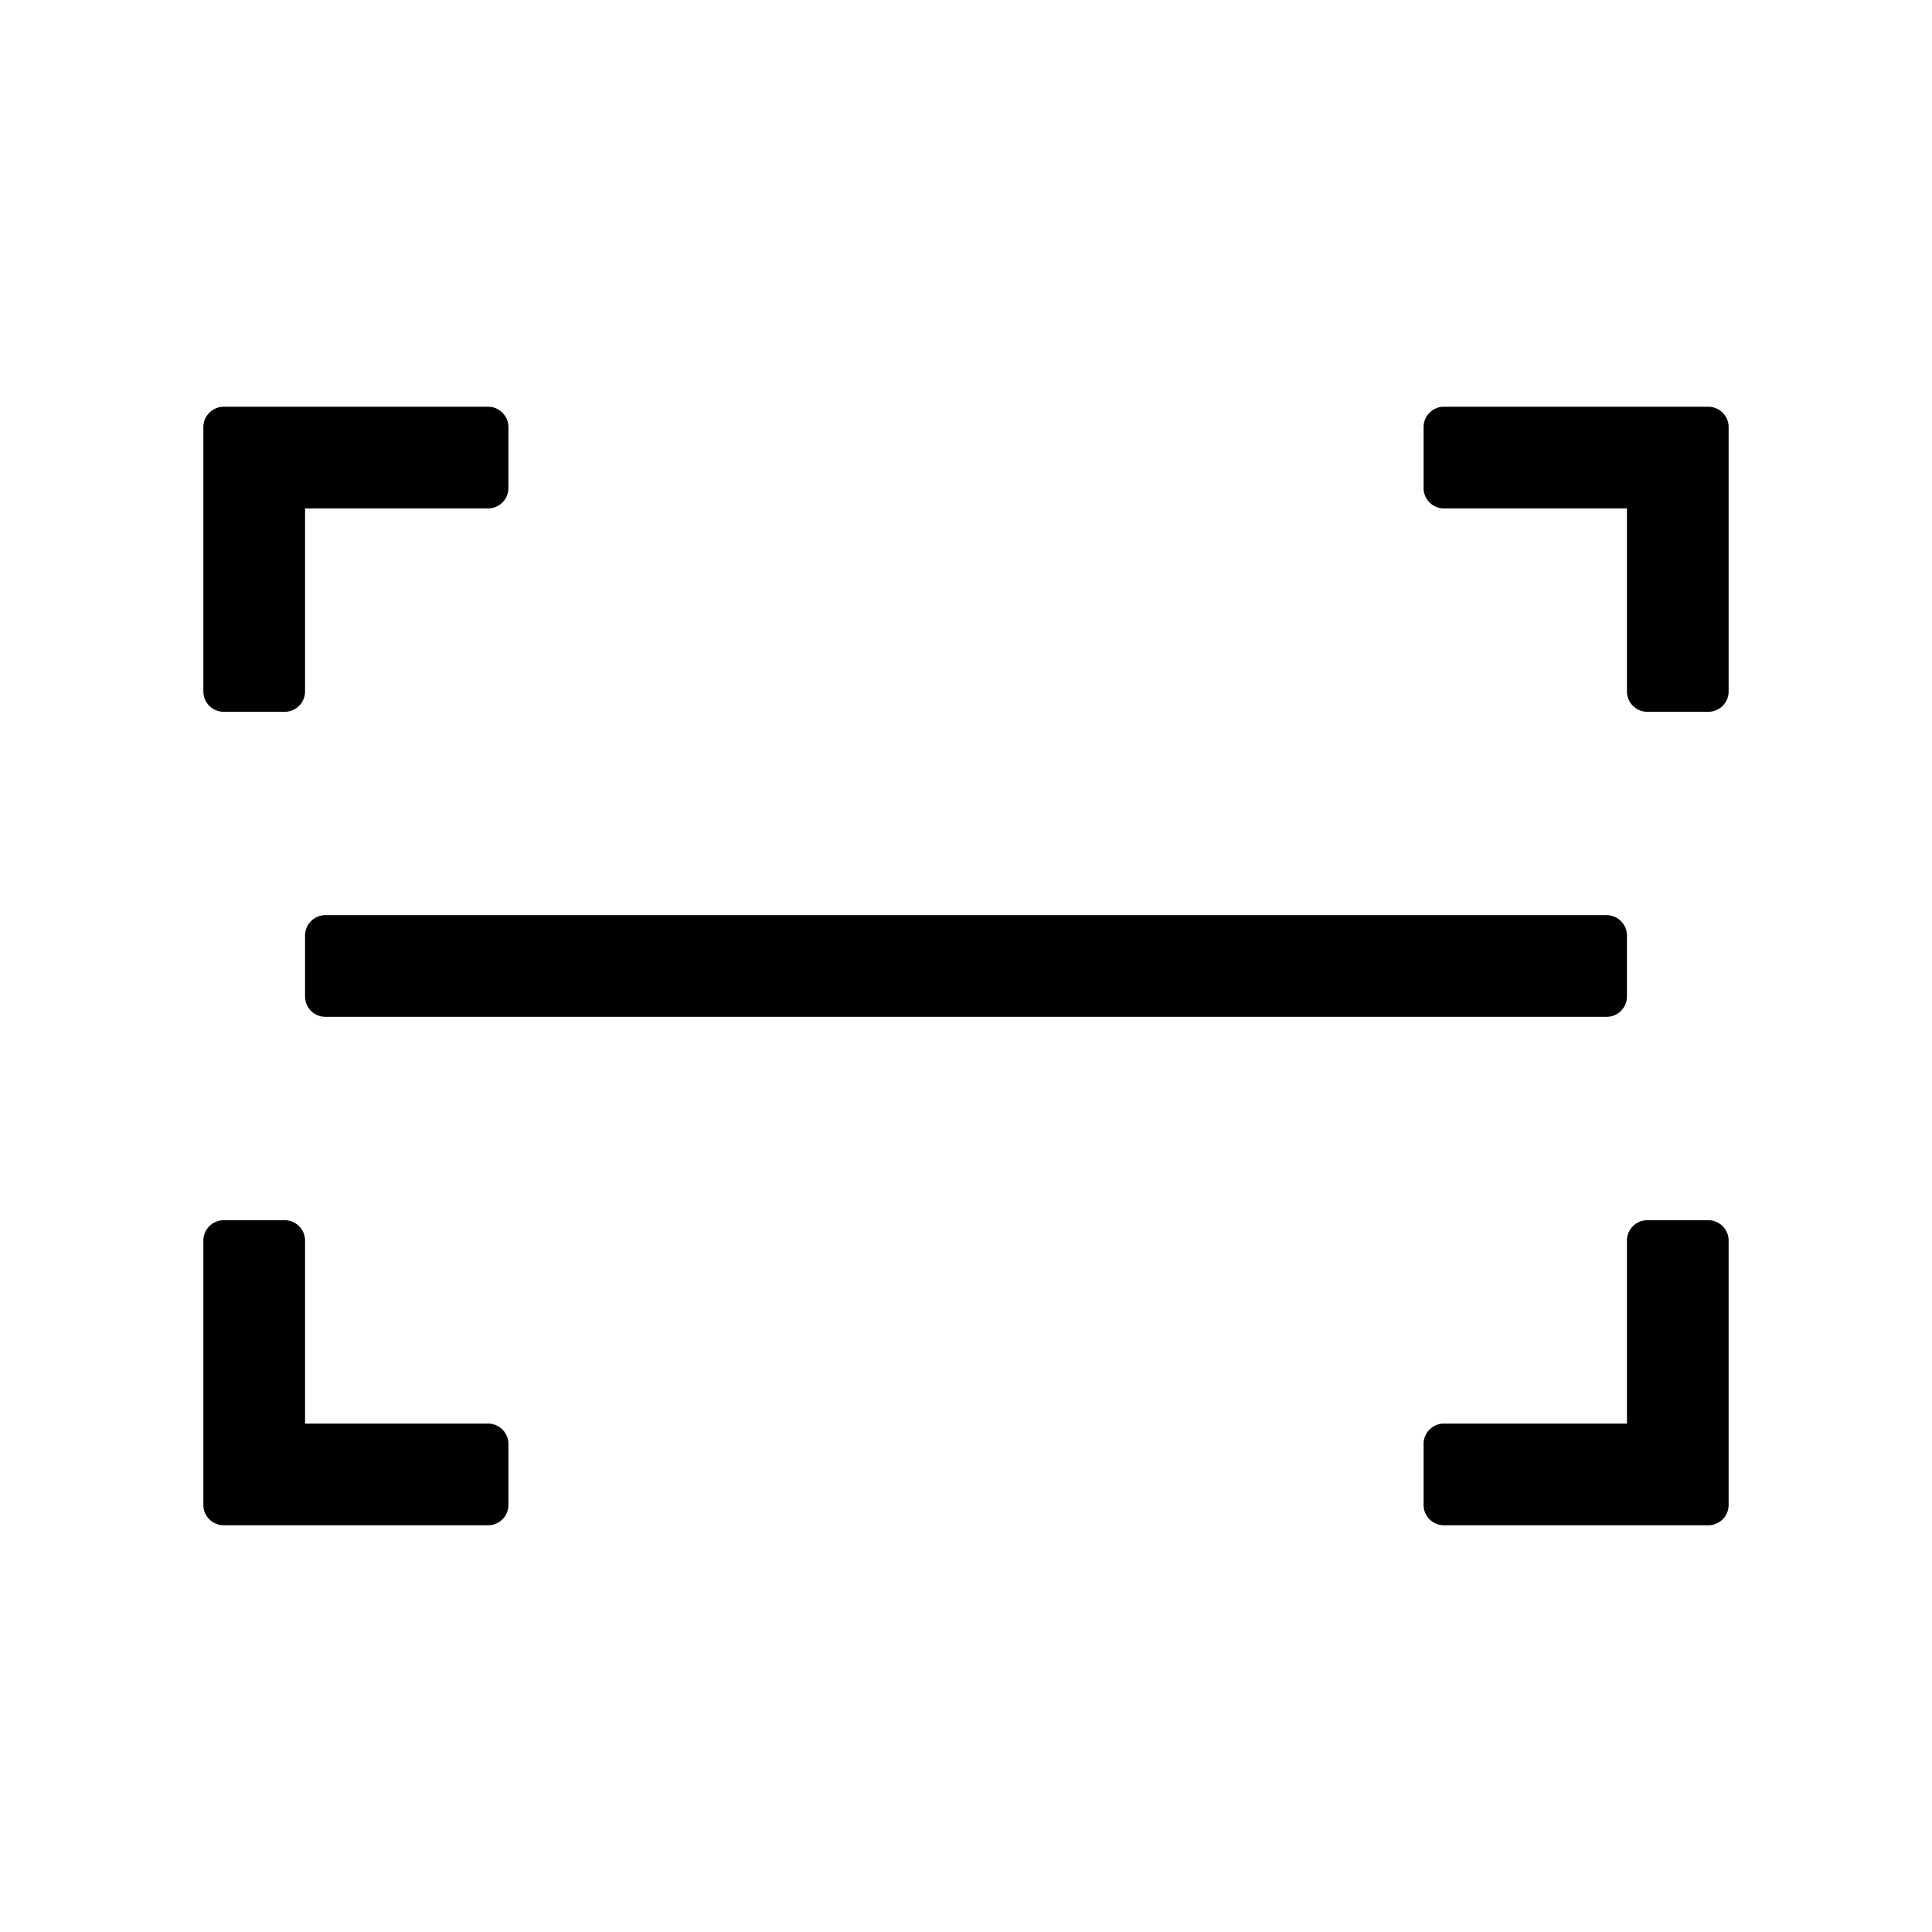 <svg xmlns="http://www.w3.org/2000/svg" width="19" height="19" viewBox="0 0 19 19">
    <path fill-rule="evenodd" d="M4.8 4c.11 0 .2.09.2.2v.6a.2.2 0 0 1-.2.2H3v1.8a.2.2 0 0 1-.2.2h-.6a.2.2 0 0 1-.2-.2V4.2c0-.11.09-.2.2-.2h2.6zM17 6.8a.2.2 0 0 1-.2.2h-.6a.2.2 0 0 1-.2-.2V5h-1.8a.2.2 0 0 1-.2-.2v-.6c0-.11.09-.2.2-.2h2.6c.11 0 .2.09.2.2v2.6zM14.2 15a.2.2 0 0 1-.2-.2v-.6c0-.11.09-.2.2-.2H16v-1.8c0-.11.09-.2.2-.2h.6c.11 0 .2.09.2.2v2.6a.2.2 0 0 1-.2.2h-2.6zM2 12.2c0-.11.09-.2.2-.2h.6c.11 0 .2.09.2.2V14h1.8c.11 0 .2.09.2.2v.6a.2.2 0 0 1-.2.2H2.2a.2.2 0 0 1-.2-.2v-2.6zM3.2 9h12.6c.11 0 .2.09.2.2v.6a.2.2 0 0 1-.2.2H3.2a.2.2 0 0 1-.2-.2v-.6c0-.11.09-.2.2-.2z"/>
</svg>
